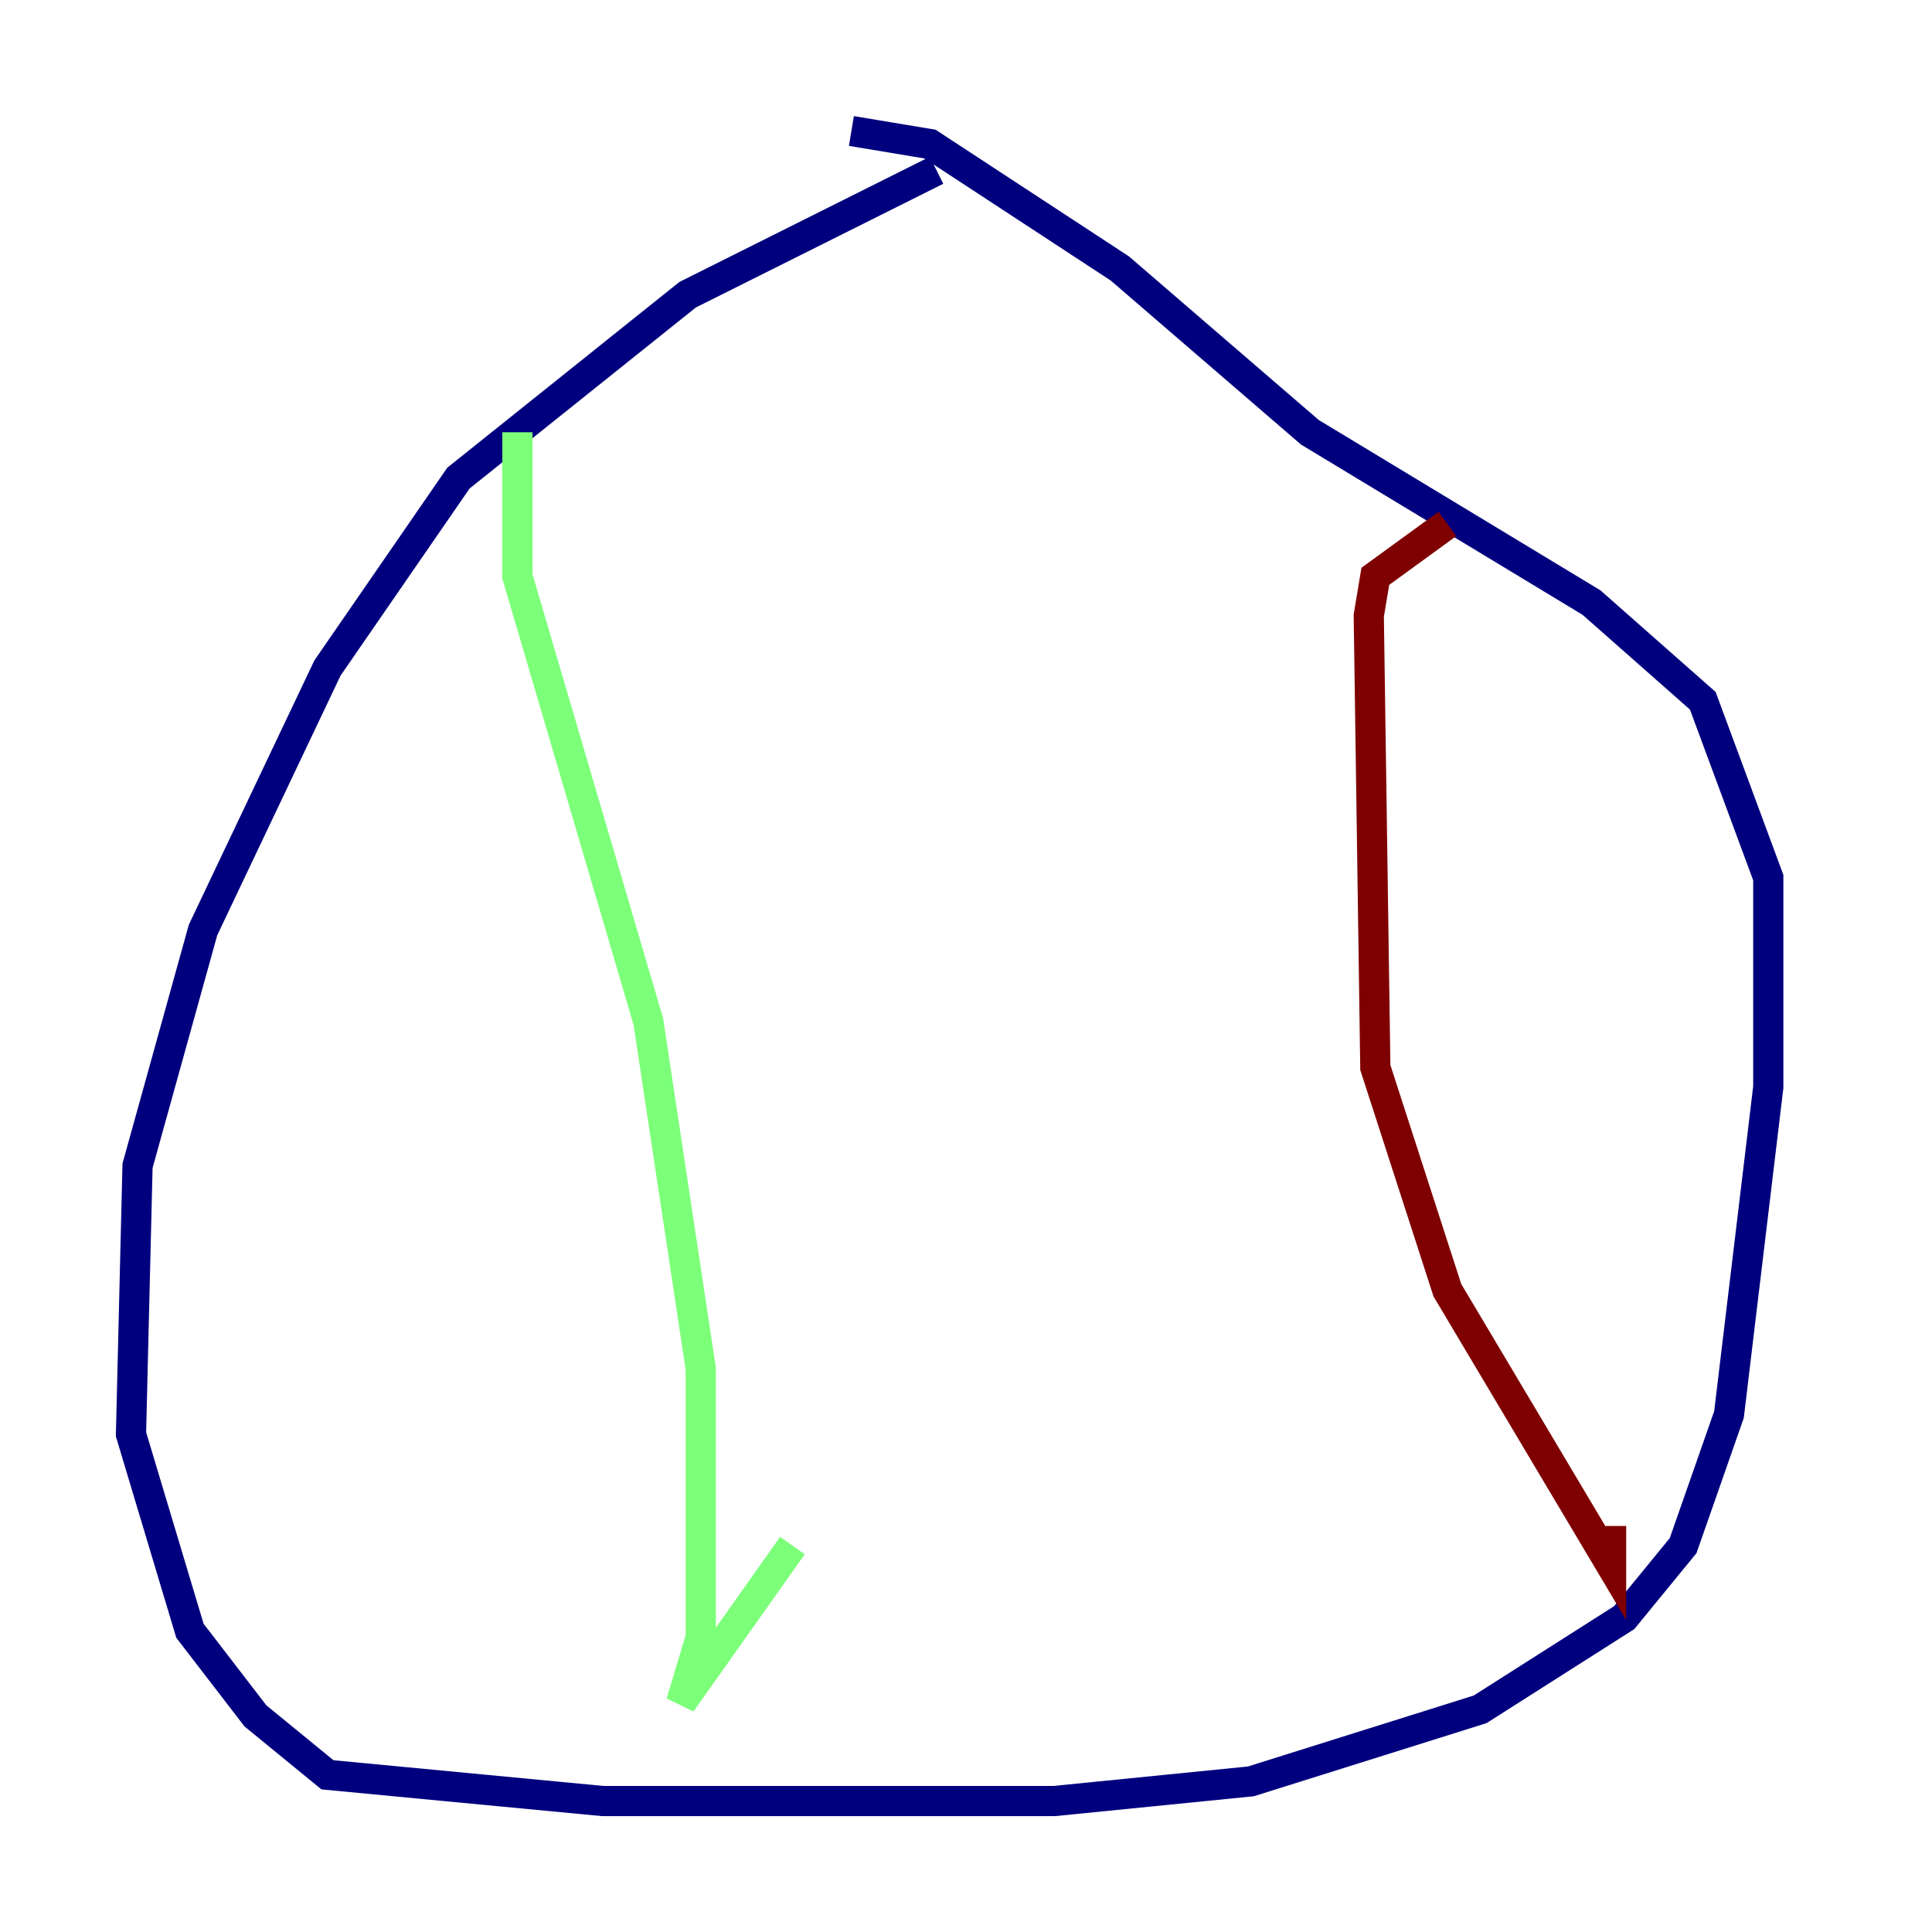 <?xml version="1.0" encoding="utf-8" ?>
<svg baseProfile="tiny" height="128" version="1.2" viewBox="0,0,128,128" width="128" xmlns="http://www.w3.org/2000/svg" xmlns:ev="http://www.w3.org/2001/xml-events" xmlns:xlink="http://www.w3.org/1999/xlink"><defs /><polyline fill="none" points="62.047,11.281 45.559,19.525 30.373,31.675 21.695,44.258 13.451,61.614 9.112,77.234 8.678,95.024 12.583,108.041 16.922,113.681 21.695,117.586 39.919,119.322 69.858,119.322 82.875,118.02 98.061,113.248 107.607,107.173 111.512,102.4 114.549,93.722 117.153,72.027 117.153,58.142 112.814,46.427 105.437,39.919 86.78,28.637 74.197,17.79 61.614,9.546 56.407,8.678" stroke="#00007f" stroke-width="2" /><polyline fill="none" points="34.278,28.637 34.278,38.183 42.956,67.688 46.427,90.685 46.427,108.475 45.125,112.814 52.502,102.4" stroke="#7cff79" stroke-width="2" /><polyline fill="none" points="95.891,34.712 91.119,38.183 90.685,40.786 91.119,70.725 95.891,85.478 106.739,103.702 106.739,101.098" stroke="#7f0000" stroke-width="2" /></svg>
